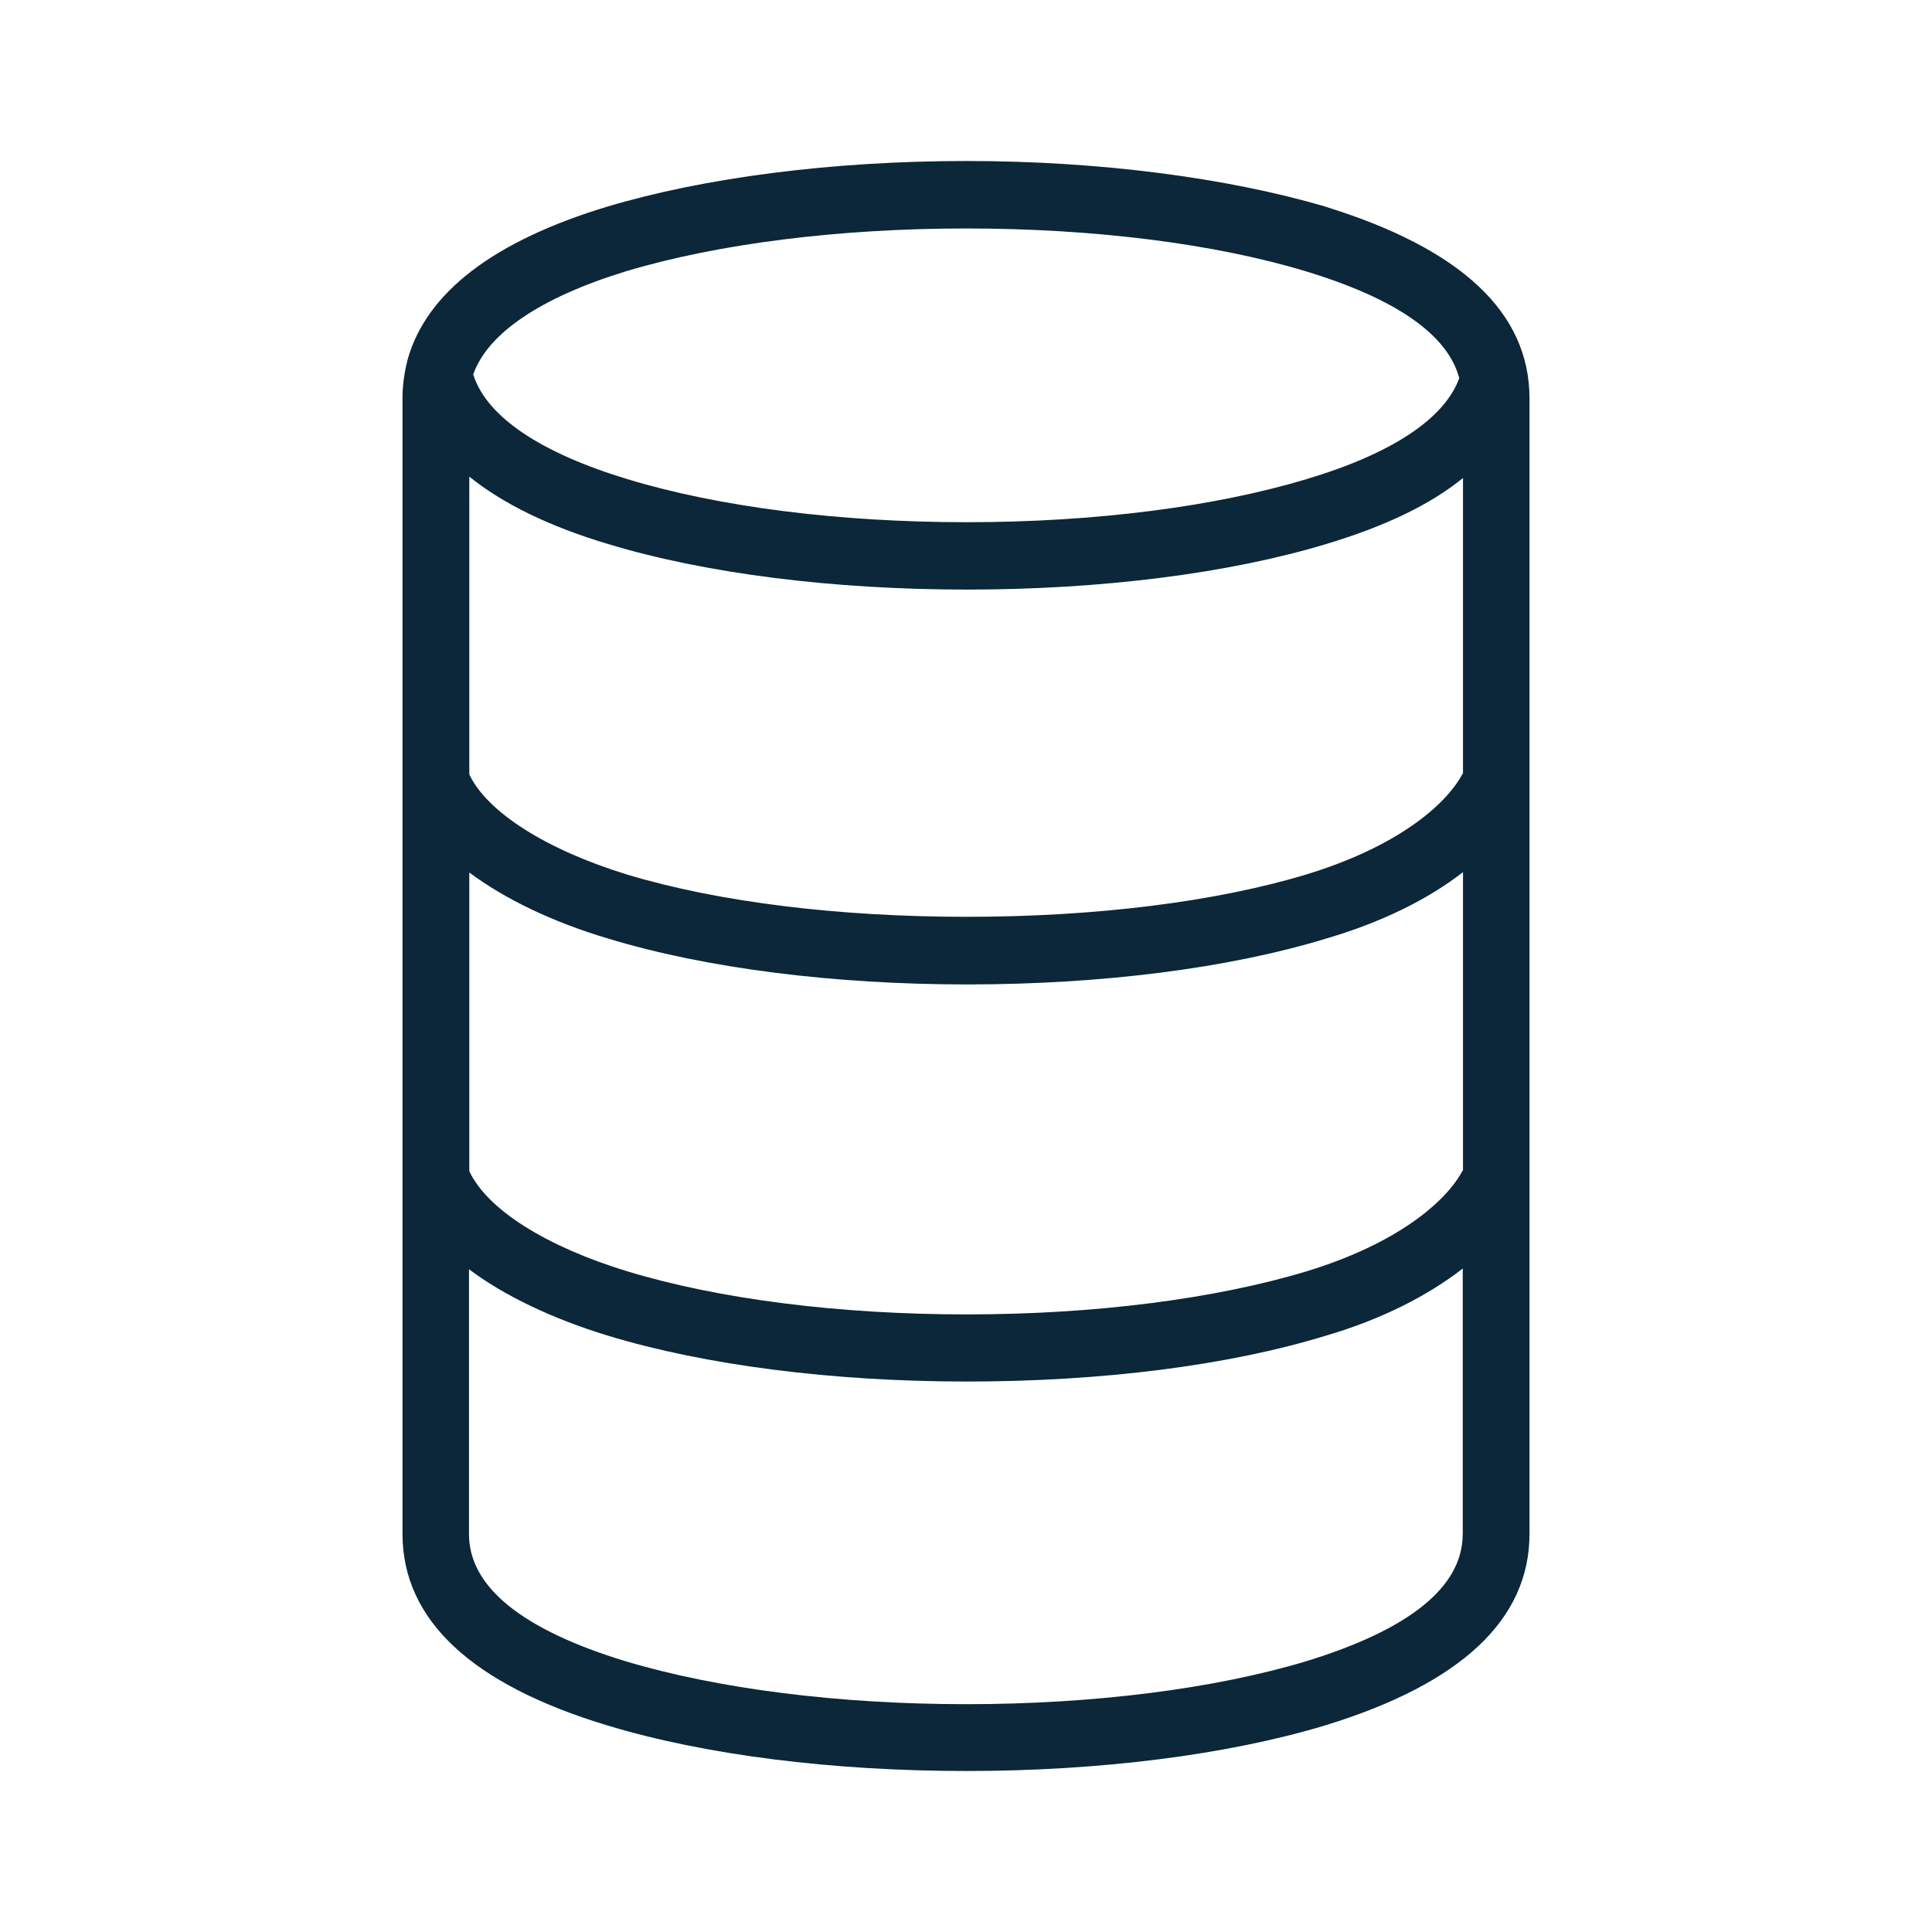 <svg xmlns="http://www.w3.org/2000/svg" width="24" height="24" fill="none"><path fill="#0B2739" d="M16.463 2.566C15.253 2.211 13.671 2 12.006 2c-1.677 0-3.26.208-4.46.566-1.41.427-2.24 1.062-2.479 1.888-.042.16-.067.324-.067.492v14.108c0 1.067.855 1.87 2.545 2.38 1.21.367 2.793.566 4.46.566 1.657 0 3.243-.2 4.458-.567 1.685-.517 2.537-1.312 2.537-2.38V4.95c0-1.07-.852-1.862-2.537-2.383ZM18.17 9.61c-.208.393-.818.91-1.94 1.252-1.128.342-2.627.527-4.219.527-1.592 0-3.082-.182-4.218-.524-1.01-.31-1.741-.777-1.963-1.244v-3.7c.413.333.987.617 1.724.837 1.209.367 2.795.566 4.46.566s3.251-.2 4.46-.566c.723-.217 1.286-.484 1.7-.82v3.672h-.004Zm-1.94 6.183c-1.128.341-2.627.535-4.219.535-1.592 0-3.082-.19-4.218-.535-1.01-.308-1.741-.769-1.963-1.244v-3.71c.438.325 1.02.61 1.724.82 1.209.368 2.795.57 4.46.57 1.676 0 3.257-.202 4.46-.57.681-.199 1.26-.483 1.7-.825v3.706h-.004c-.208.393-.818.911-1.94 1.253Zm1.94 3.265c0 .652-.655 1.184-1.949 1.58-1.136.341-2.635.532-4.218.532-1.584 0-3.083-.19-4.227-.532-1.294-.393-1.95-.928-1.95-1.58v-3.291c.431.324 1.022.61 1.725.825 1.21.368 2.795.57 4.46.57 1.676 0 3.257-.2 4.46-.57.681-.199 1.26-.492 1.7-.834v3.3Zm-6.167-16.22c1.589 0 3.09.19 4.218.532 1.128.342 1.767.792 1.907 1.33 0 0-.008.008-.008.017-.192.492-.835.92-1.89 1.235-1.136.342-2.627.535-4.219.535-1.592 0-3.082-.19-4.218-.535-1.077-.327-1.733-.769-1.907-1.278v-.008l-.009-.01c.175-.509.83-.958 1.899-1.286 1.136-.341 2.638-.532 4.227-.532Z"/></svg>